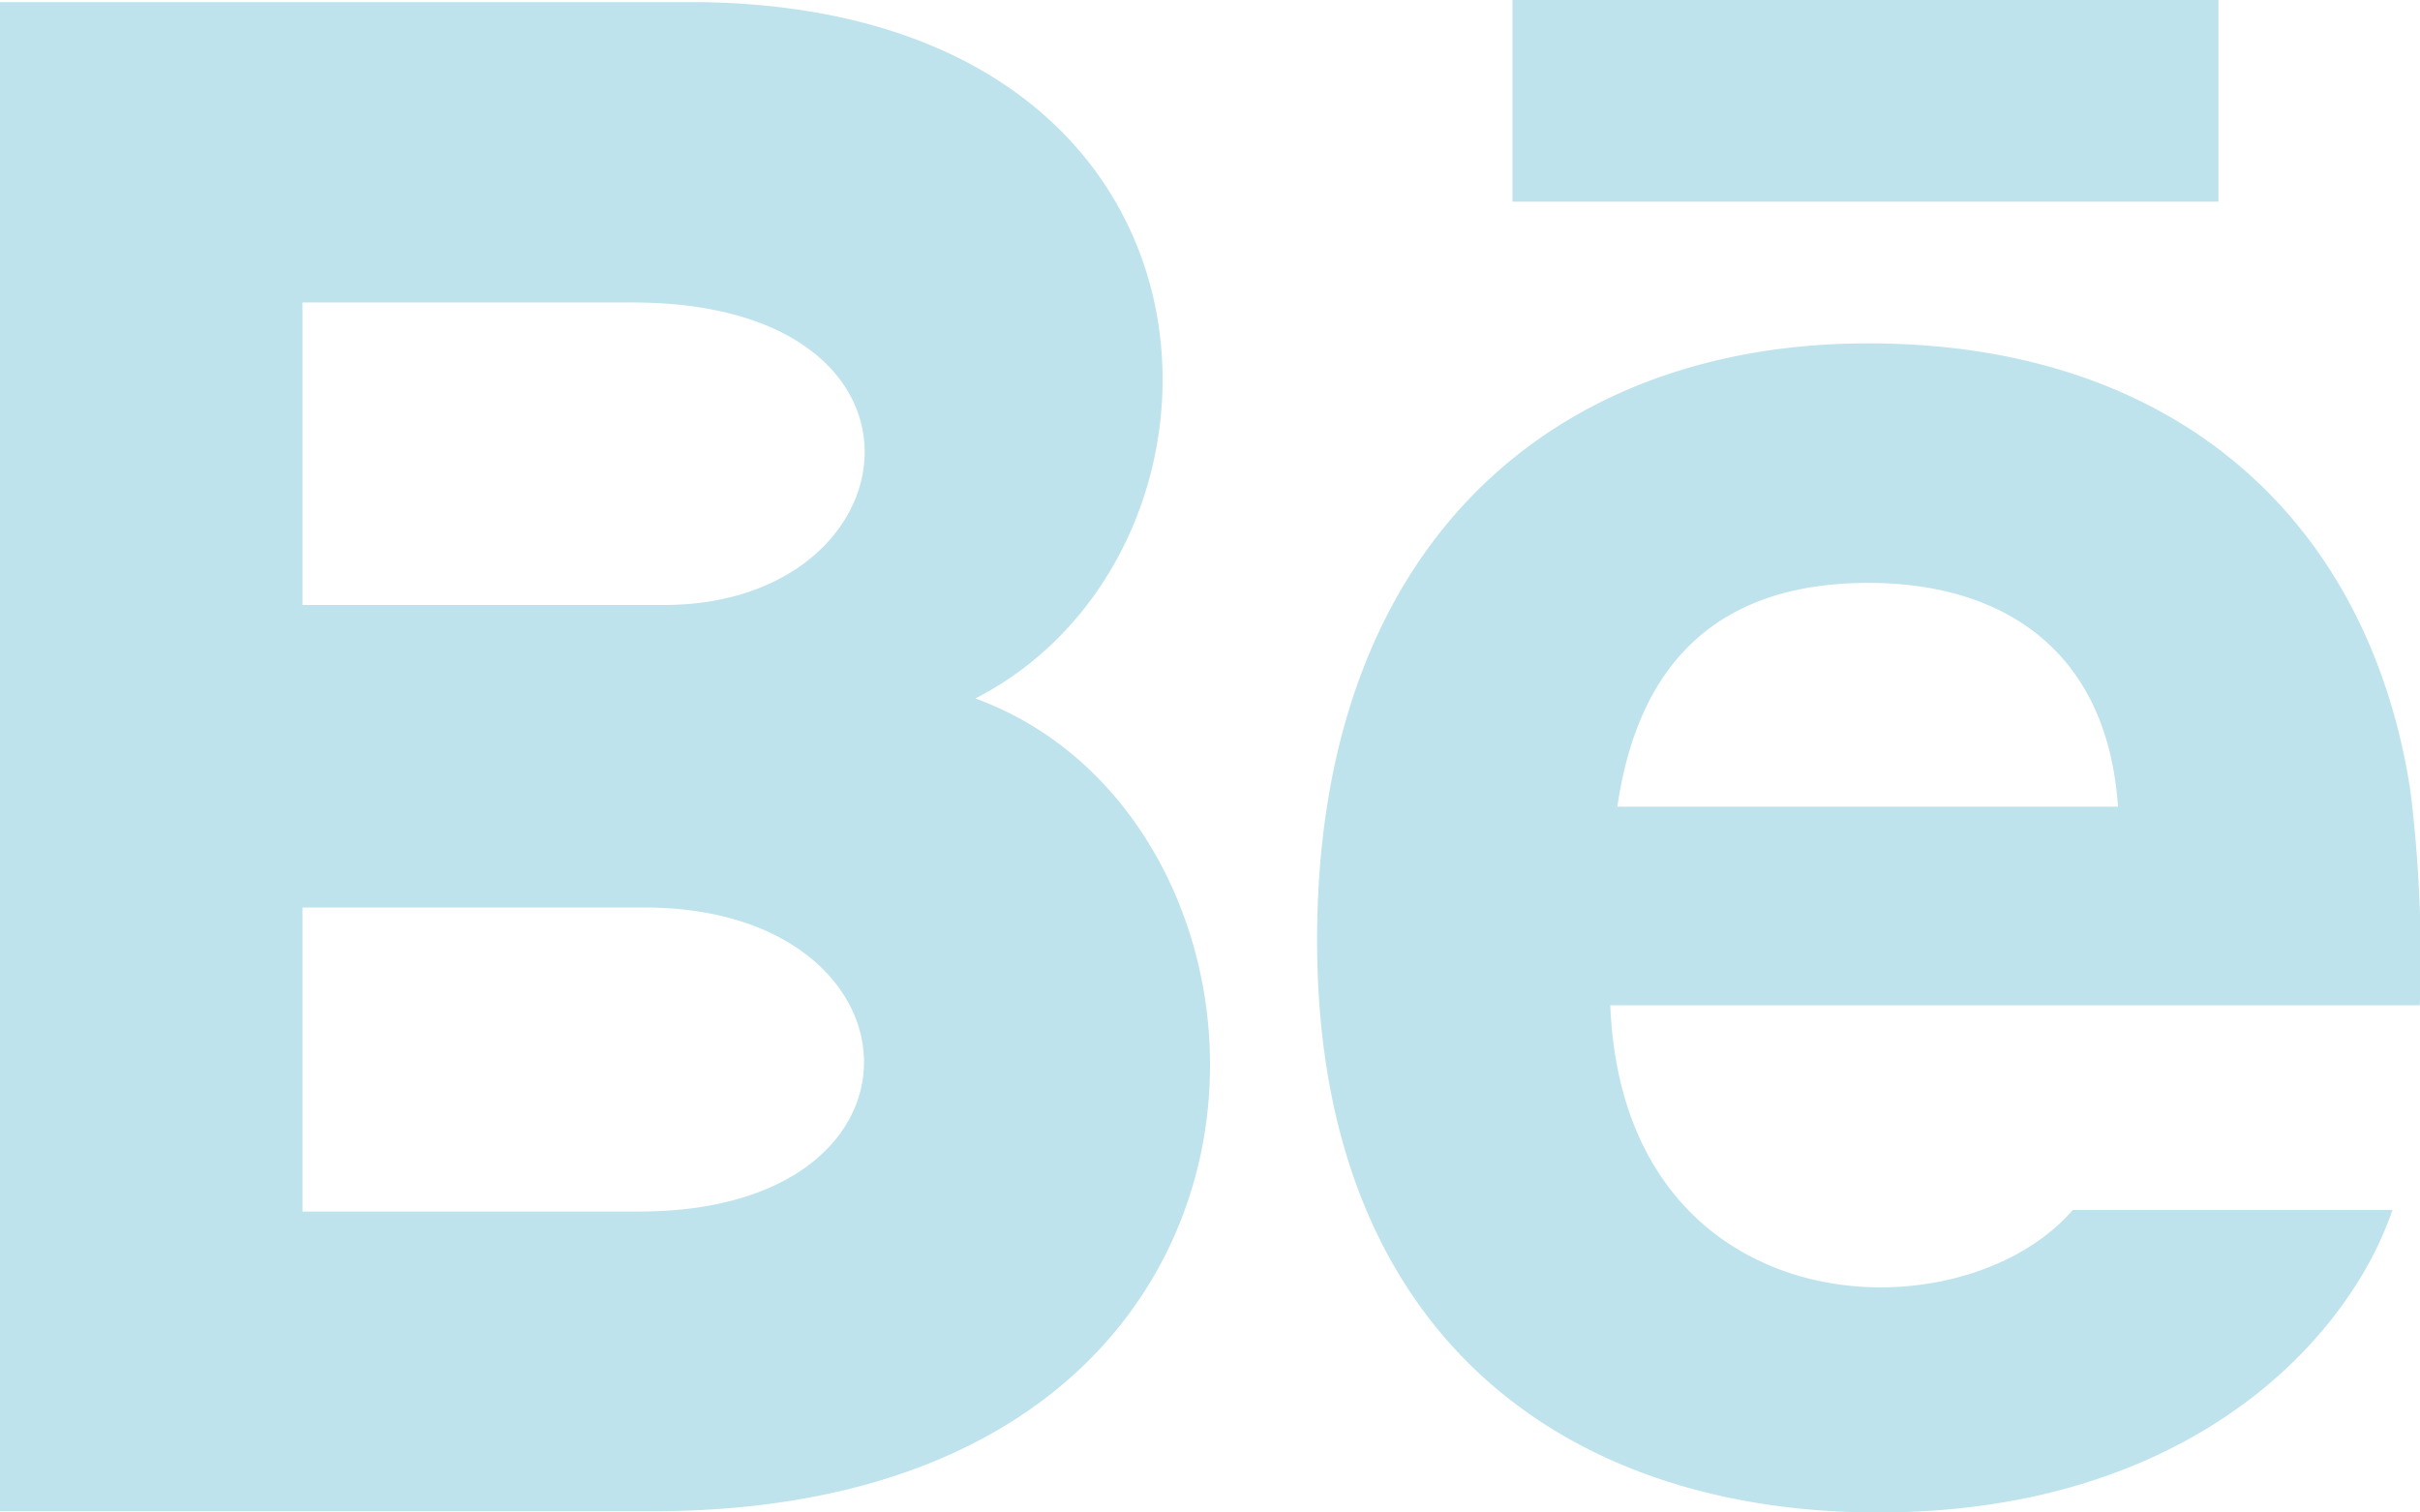<svg xmlns="http://www.w3.org/2000/svg" width="59.125" height="36.953" viewBox="0 0 59.125 36.953"><defs><style>.a{fill:#bee3ec;}</style></defs><path class="a" d="M54.2,9.927H36.953V5H54.2Zm4.252,24.635c-1.089,3.2-5,7.391-12.566,7.391s-13.707-4.259-13.707-13.98c0-9.632,5.728-14.584,13.466-14.584,7.593,0,12.229,4.39,13.241,10.9a32.985,32.985,0,0,1,.234,5.272H39.342c.32,7.91,8.58,8.159,11.3,5h7.8ZM39.515,24.708H51.746c-.259-3.811-2.8-5.467-6.1-5.467C42.033,19.242,40.035,21.134,39.515,24.708ZM15.929,41.923H0V5.052H17.129c13.49.2,13.746,13.411,6.7,17.013C32.356,25.169,32.642,41.923,15.929,41.923ZM7.391,19.781H16.22c6.178,0,7.159-7.391-.769-7.391H7.391v7.391Zm8.354,7.391H7.391V34.6h8.231C23.147,34.6,22.687,27.172,15.744,27.172Z" transform="translate(0 -5)"/></svg>